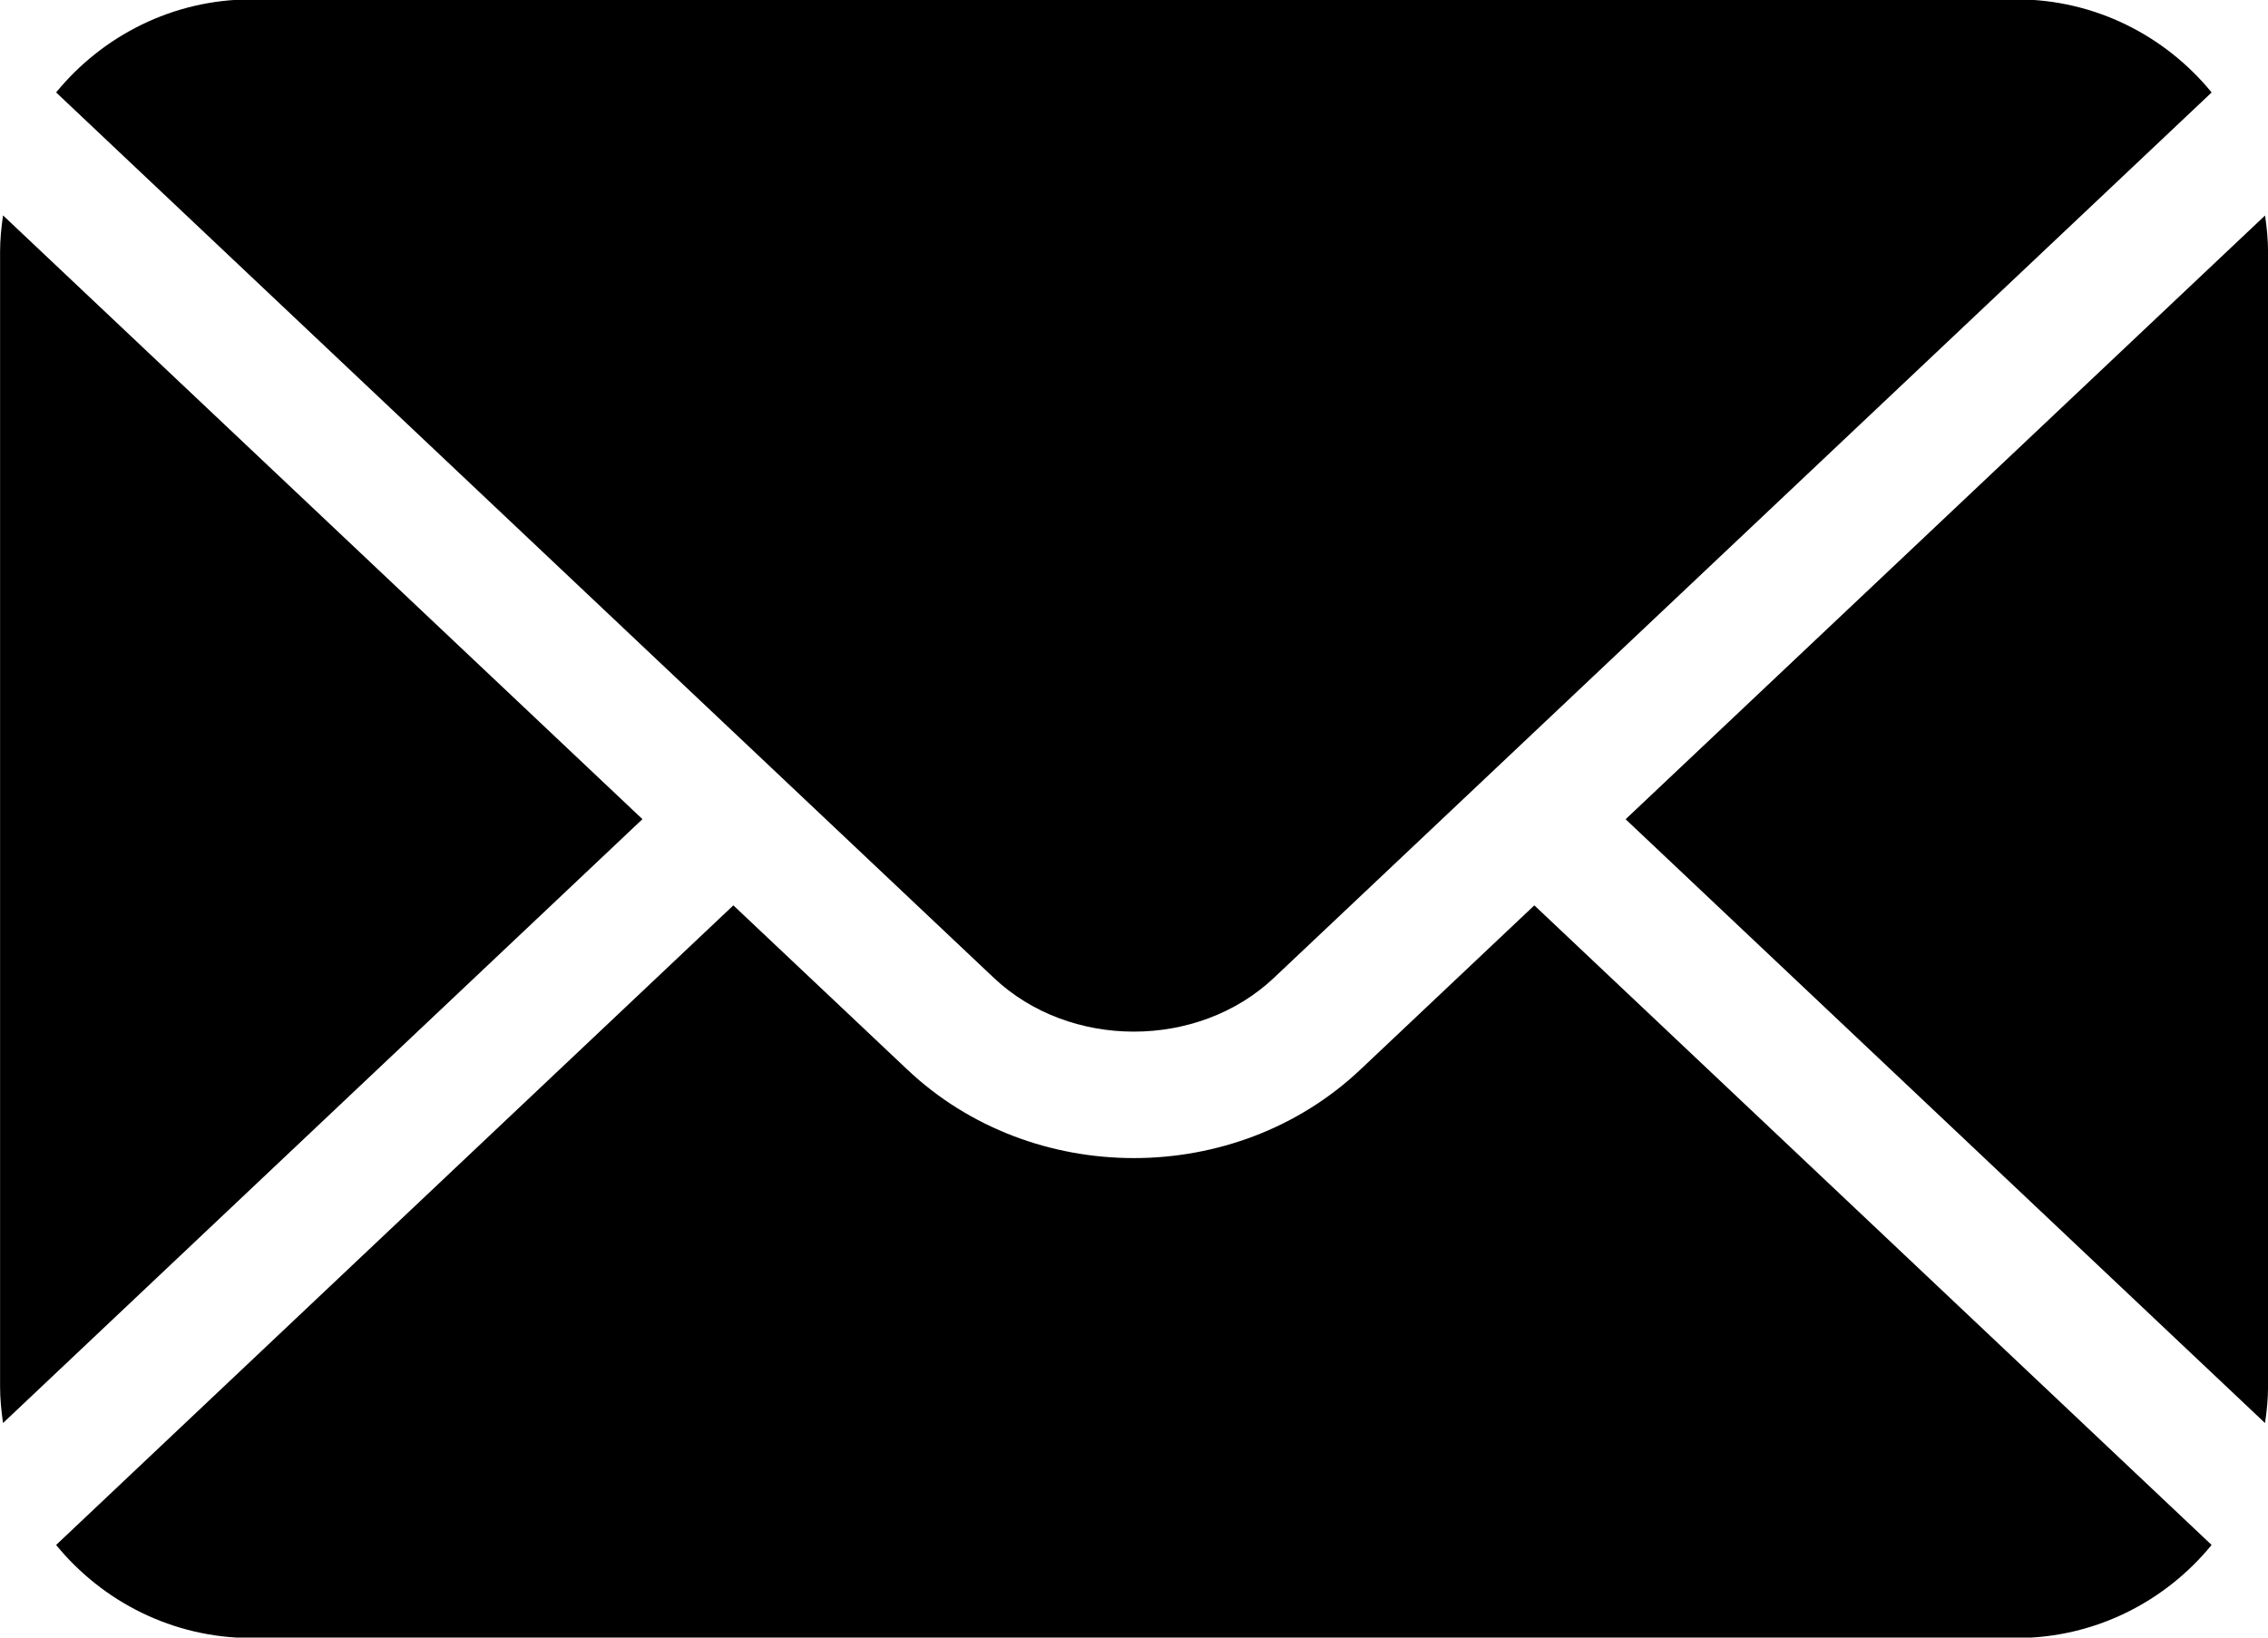 <?xml version="1.0" encoding="UTF-8" standalone="no"?>
<svg
   xmlns:dc="http://purl.org/dc/elements/1.1/"
   xmlns:cc="http://creativecommons.org/ns#"
   xmlns:rdf="http://www.w3.org/1999/02/22-rdf-syntax-ns#"
   xmlns:svg="http://www.w3.org/2000/svg"
   xmlns="http://www.w3.org/2000/svg"
   xmlns:sodipodi="http://sodipodi.sourceforge.net/DTD/sodipodi-0.dtd"
   xmlns:inkscape="http://www.inkscape.org/namespaces/inkscape"
   width="25.4mm"
   height="18.344mm"
   viewBox="0 0 25.4 18.344"
   version="1.1"
   id="svg226509"
   inkscape:version="1.0.1 (3bc2e813f5, 2020-09-07)"
   sodipodi:docname="ubication.svg">
  <defs
     id="defs226503" />
  <sodipodi:namedview
     id="base"
     pagecolor="#ffffff"
     bordercolor="#666666"
     borderopacity="1.0"
     inkscape:pageopacity="0.0"
     inkscape:pageshadow="2"
     inkscape:zoom="0.35"
     inkscape:cx="421.13359"
     inkscape:cy="-272.08658"
     inkscape:document-units="mm"
     inkscape:current-layer="layer1"
     inkscape:document-rotation="0"
     showgrid="false"
     fit-margin-top="0"
     fit-margin-left="0"
     fit-margin-right="0"
     fit-margin-bottom="0"
     inkscape:window-width="1366"
     inkscape:window-height="704"
     inkscape:window-x="1920"
     inkscape:window-y="0"
     inkscape:window-maximized="1" />
  <g
     inkscape:label="Capa 1"
     inkscape:groupmode="layer"
     id="layer1"
     transform="translate(5.592,82.225)">
    <g
       id="g36323"
       transform="matrix(0.353,0,0,-0.353,19.775,-79.811)">
      <path
         d="M 0,0 -20.287,-19.159 -0.001,-38.32 c 0.057,0.38 0.096,0.766 0.096,1.161 v 36 C 0.095,-0.764 0.056,-0.379 0,0"
         style="fill:#000000;fill-opacity:1;fill-rule:nonzero;stroke:none"
         id="path36325" />
    </g>
    <g
       id="g36327"
       transform="matrix(0.353,0,0,-0.353,8.675,-71.271)">
      <path
         d="m 0,0 29.75,28.097 c -1.47,1.799 -3.702,2.954 -6.192,2.954 h -56 c -2.491,0 -4.724,-1.155 -6.194,-2.953 L -8.885,-0.001 C -6.477,-2.275 -2.407,-2.275 0,0"
         style="fill:#000000;fill-opacity:1;fill-rule:nonzero;stroke:none"
         id="path36329" />
    </g>
    <g
       id="g36331"
       transform="matrix(0.353,0,0,-0.353,-5.558,-79.812)">
      <path
         d="m 0,0 c -0.055,-0.379 -0.094,-0.766 -0.094,-1.161 v -36 c 0,-0.395 0.039,-0.781 0.094,-1.161 l 20.286,19.163 z"
         style="fill:#000000;fill-opacity:1;fill-rule:nonzero;stroke:none"
         id="path36333" />
    </g>
    <g
       id="g36335"
       transform="matrix(0.353,0,0,-0.353,9.644,-70.244)">
      <path
         d="m 0,0 c -1.982,-1.874 -4.585,-2.81 -7.188,-2.81 -2.604,0 -5.208,0.936 -7.189,2.81 l -5.518,5.21 -21.486,-20.297 c 1.469,-1.798 3.702,-2.953 6.193,-2.953 h 56 c 2.49,0 4.722,1.155 6.192,2.953 L 5.517,5.21 Z"
         style="fill:#000000;fill-opacity:1;fill-rule:nonzero;stroke:none"
         id="path36337" />
    </g>
  </g>
</svg>
